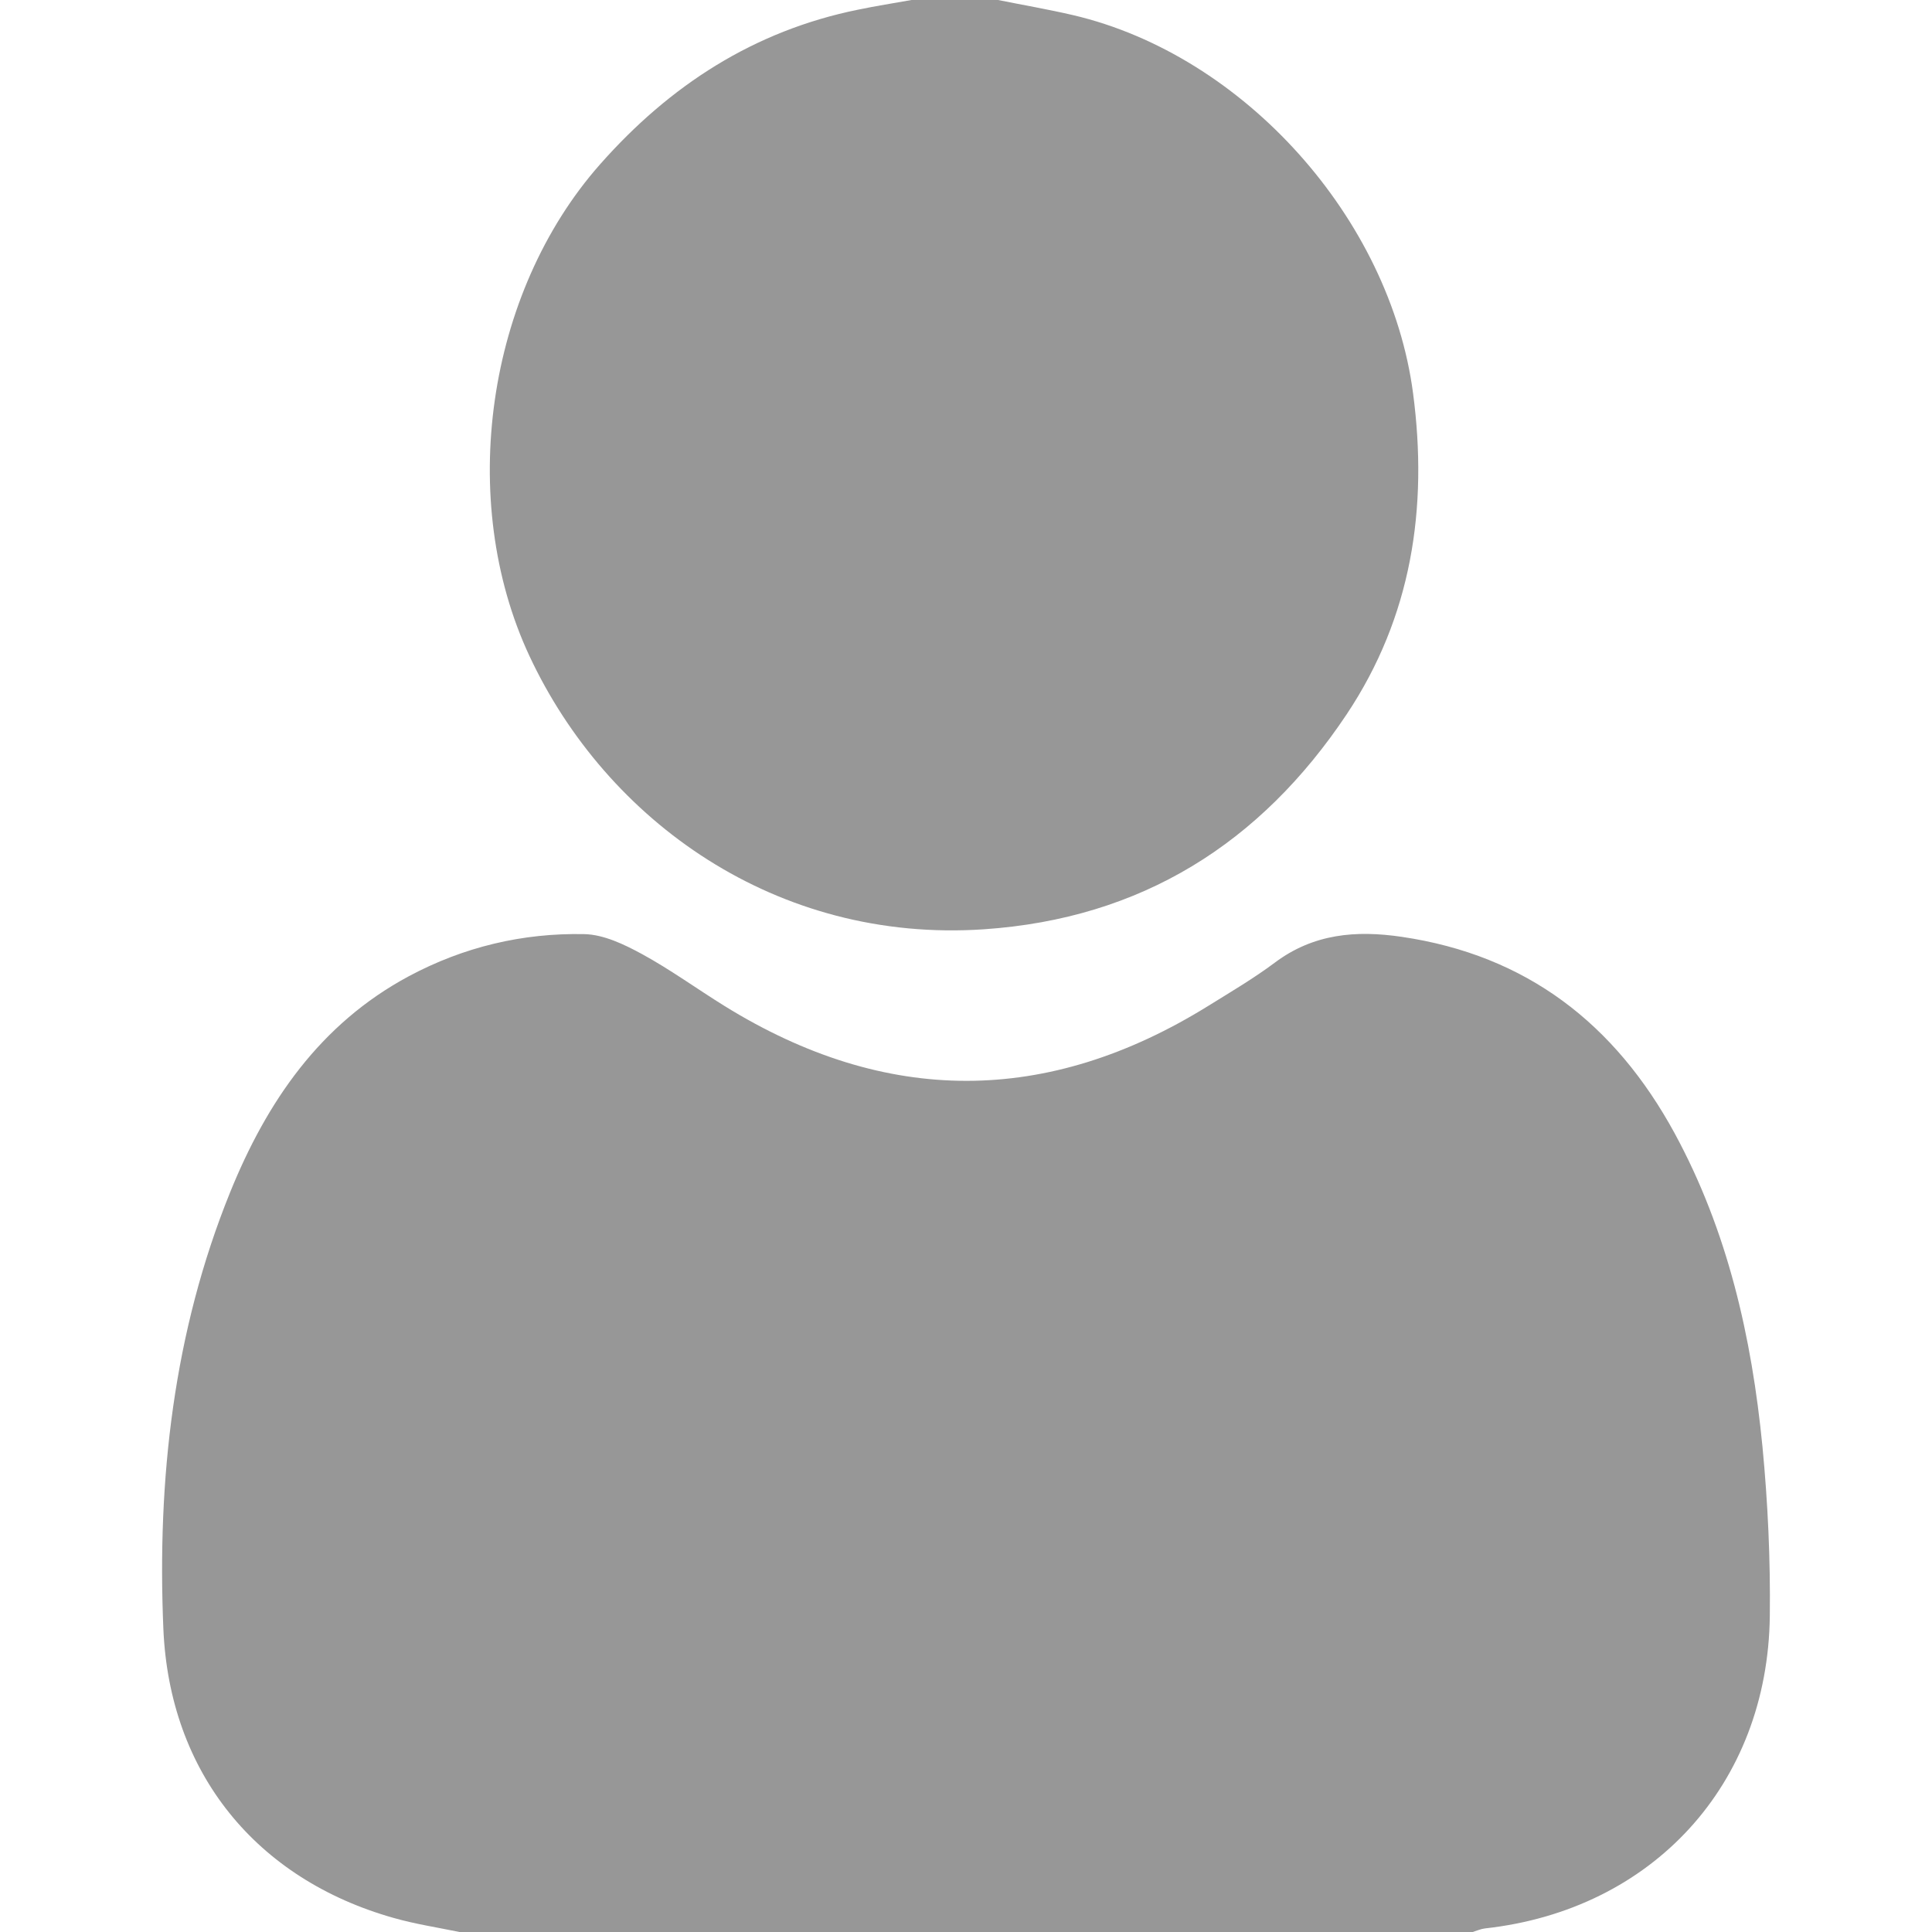 <svg width="20" height="20" viewBox="0 0 20 20" fill="none" xmlns="http://www.w3.org/2000/svg">
<path d="M4.756 20C4.529 19.953 4.299 19.918 4.077 19.855C2.654 19.454 1.754 18.355 1.691 16.859C1.626 15.313 1.796 13.79 2.382 12.343C2.761 11.408 3.311 10.6 4.232 10.106C4.8 9.802 5.41 9.657 6.048 9.67C6.249 9.674 6.461 9.776 6.645 9.876C6.94 10.037 7.215 10.237 7.502 10.415C9.172 11.448 10.842 11.447 12.511 10.411C12.743 10.267 12.979 10.128 13.197 9.965C13.596 9.666 14.036 9.628 14.51 9.698C15.805 9.888 16.719 10.599 17.336 11.732C17.886 12.745 18.134 13.843 18.245 14.976C18.301 15.558 18.328 16.145 18.321 16.729C18.3 18.474 17.105 19.772 15.372 19.963C15.329 19.968 15.288 19.987 15.245 20C11.749 20 8.252 20 4.756 20Z" fill="#979797"/>
<path d="M10.332 0C10.591 0.052 10.852 0.097 11.11 0.157C12.879 0.572 14.39 2.263 14.628 4.071C14.785 5.262 14.612 6.387 13.941 7.394C13.049 8.731 11.816 9.509 10.185 9.62C8.042 9.765 6.28 8.502 5.48 6.789C4.729 5.18 5.033 3.036 6.211 1.702C6.934 0.883 7.805 0.319 8.883 0.1C9.066 0.062 9.251 0.033 9.436 0C9.734 0 10.033 0 10.332 0Z" fill="#979797"/>
</svg>
